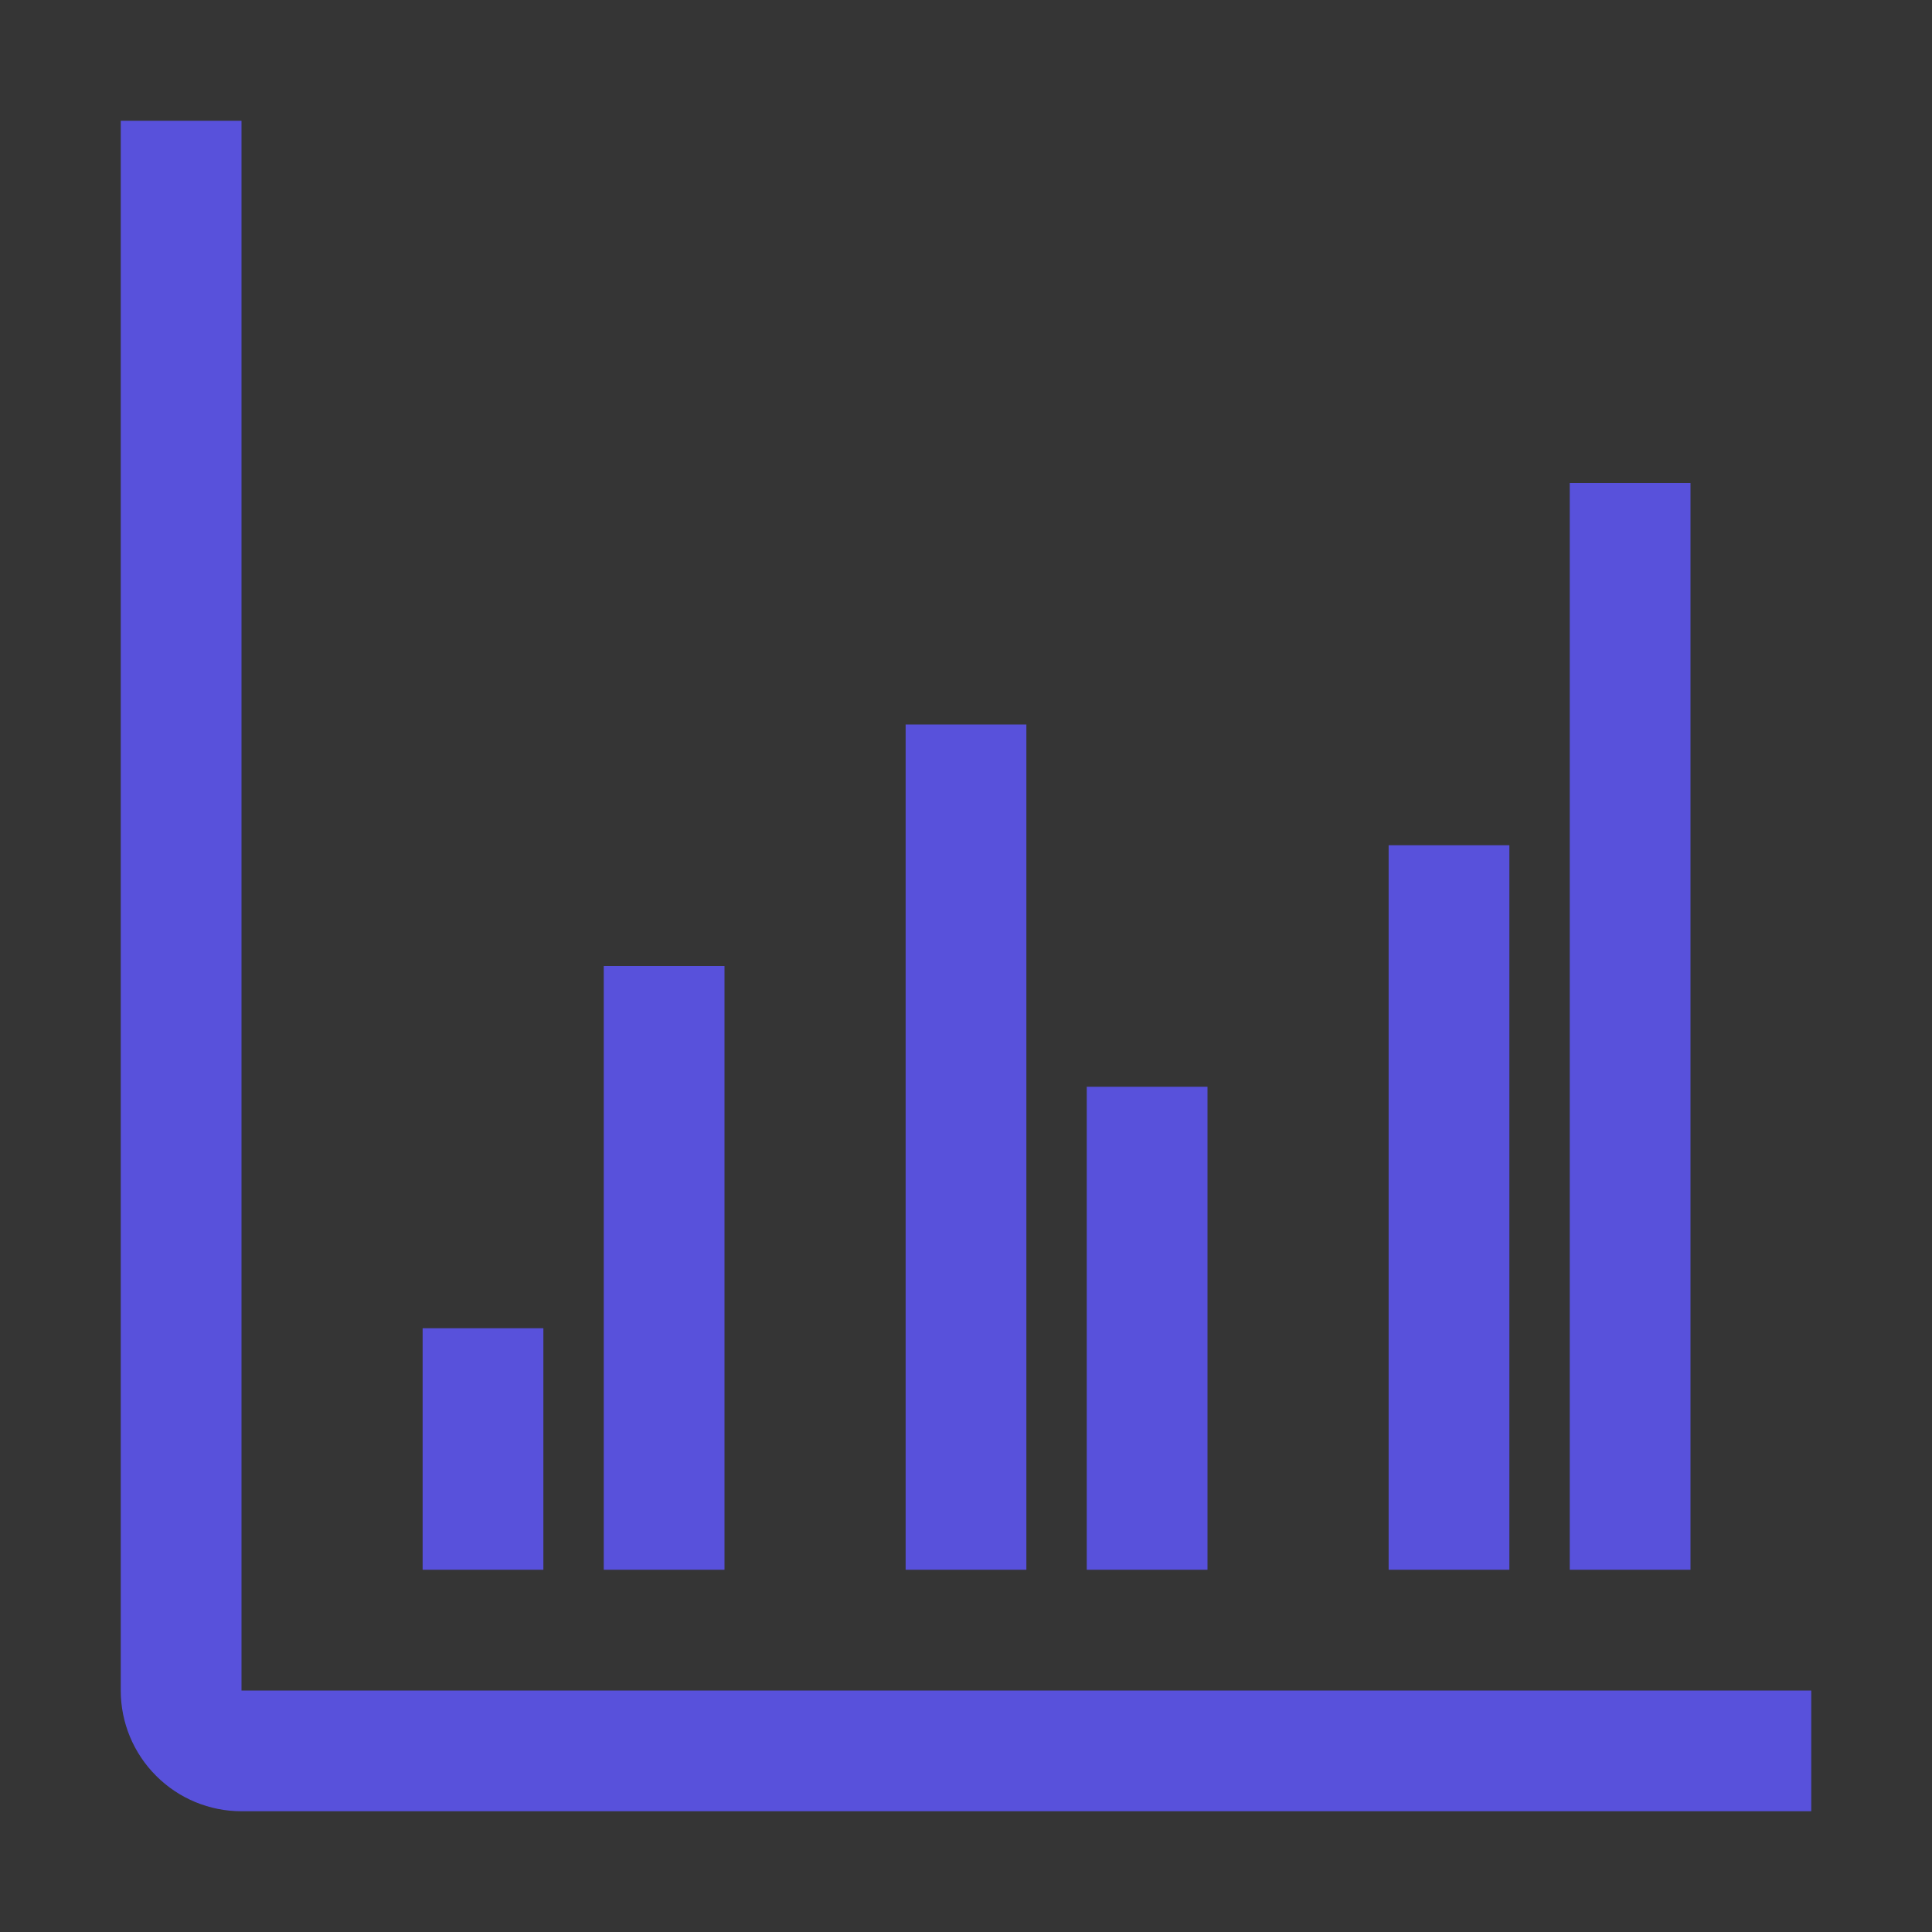 <svg width="28" height="28" viewBox="0 0 28 28" fill="none" xmlns="http://www.w3.org/2000/svg">
<rect x="0" y="0" width="28" height="28" fill="#333333" stroke="none"/>
<rect width="28" height="28" fill="white" fill-opacity="0.01" style="mix-blend-mode:multiply"/>
<path d="M26.25 26.25H3.5C3.036 26.25 2.591 26.066 2.263 25.737C1.934 25.409 1.75 24.964 1.75 24.5V1.75H3.5V24.5H26.25V26.25Z" fill="#5851DB"/>
<path d="M10.5 14H8.75V22.75H10.5V14Z" fill="#5851DB"/>
<path d="M7.875 19.25H6.125V22.75H7.875V19.25Z" fill="#5851DB"/>
<path d="M24.5 7H22.75V22.75H24.5V7Z" fill="#5851DB"/>
<path d="M21.875 12.25H20.125V22.75H21.875V12.25Z" fill="#5851DB"/>
<path d="M13.125 22.75H14.875V10.5H13.125V22.75Z" fill="#5851DB"/>
<path d="M15.75 22.75H17.5V15.75H15.75V22.75Z" fill="#5851DB"/>
</svg>
